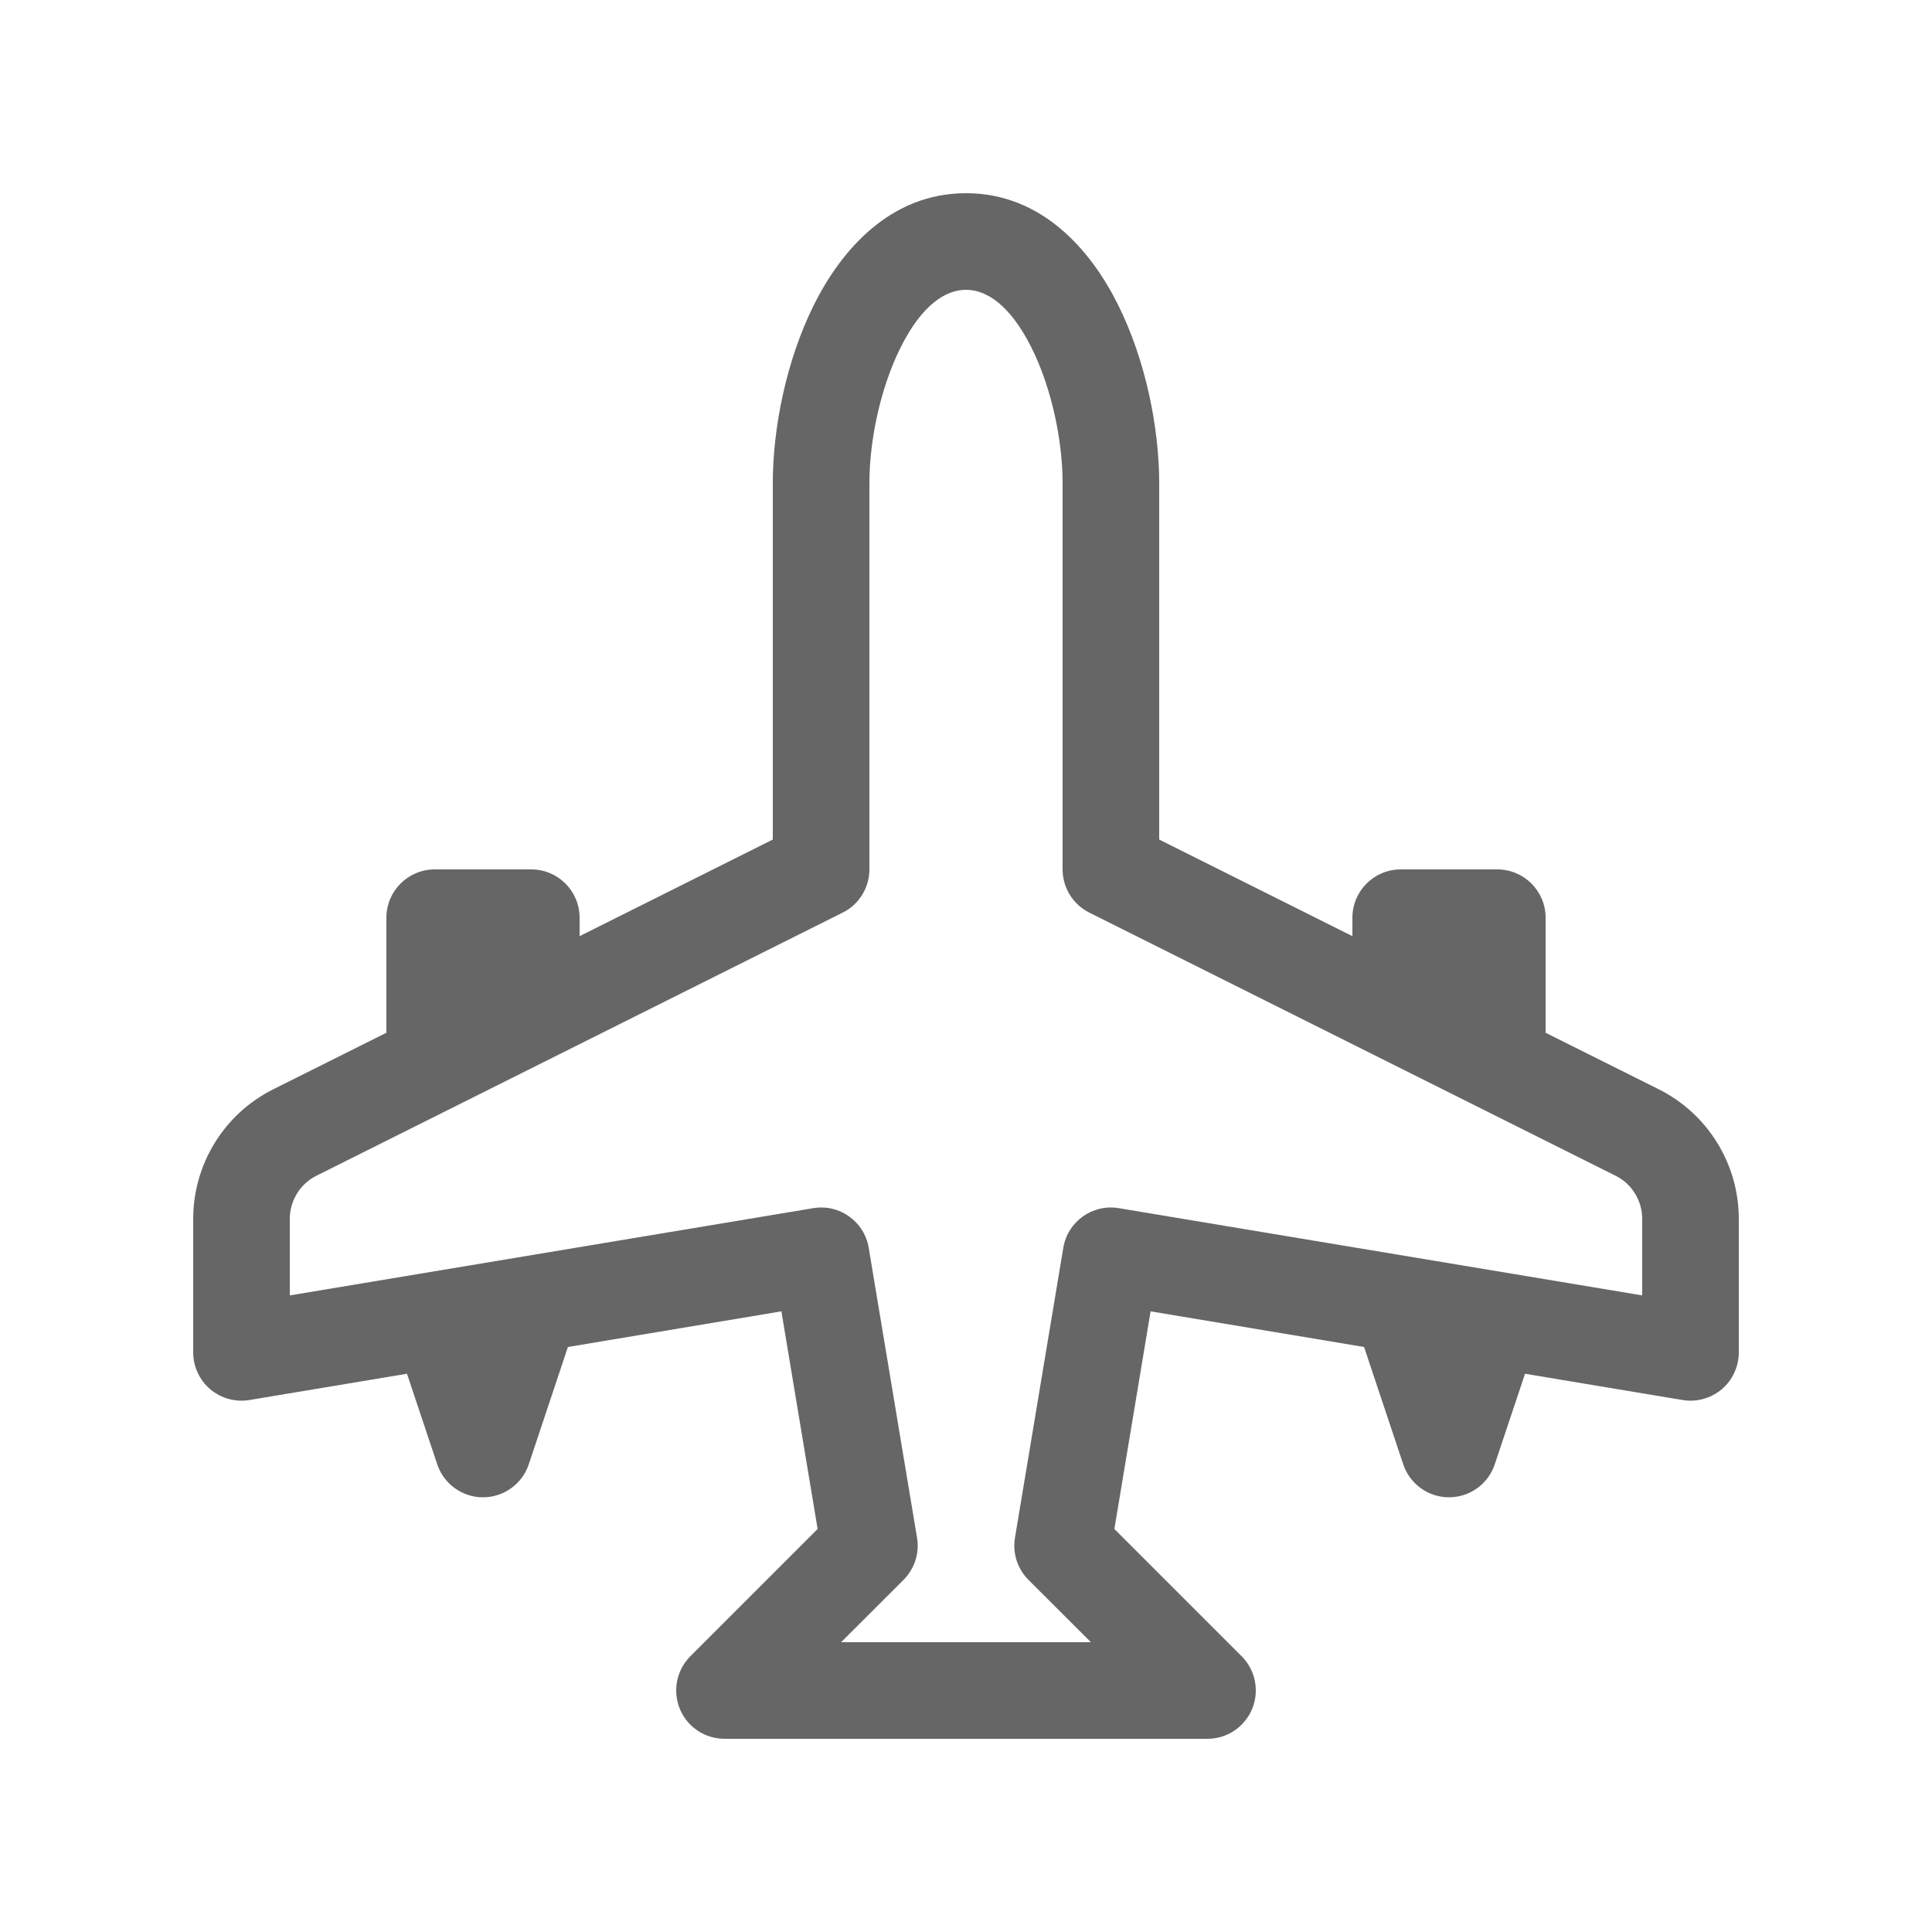 <svg width="20" height="20" viewBox="0 0 20 20" fill="none" xmlns="http://www.w3.org/2000/svg">
<path d="M10 2C9.213 2 8.708 2.592 8.428 3.151C8.139 3.729 8 4.432 8 5V8.691L6 9.691V9.5C6 9.224 5.776 9 5.5 9H4.5C4.224 9 4 9.224 4 9.5V10.691L2.829 11.276C2.321 11.53 2 12.05 2 12.618V14C2 14.147 2.065 14.287 2.177 14.382C2.289 14.476 2.437 14.517 2.582 14.493L4.213 14.221L4.526 15.158C4.594 15.362 4.785 15.5 5 15.5C5.215 15.5 5.406 15.362 5.474 15.158L5.879 13.944L8.089 13.575L8.464 15.828L7.146 17.146C7.003 17.289 6.961 17.505 7.038 17.691C7.115 17.878 7.298 18 7.5 18H12.5C12.702 18 12.884 17.878 12.962 17.691C13.039 17.505 12.997 17.289 12.854 17.146L11.536 15.828L11.911 13.575L14.121 13.944L14.526 15.158C14.594 15.362 14.785 15.5 15 15.5C15.215 15.5 15.406 15.362 15.474 15.158L15.787 14.221L17.418 14.493C17.563 14.517 17.711 14.476 17.823 14.382C17.935 14.287 18 14.147 18 14V12.618C18 12.05 17.679 11.53 17.171 11.276L16 10.691V9.5C16 9.224 15.776 9 15.5 9H14.5C14.224 9 14 9.224 14 9.5V9.691L12 8.691V5C12 4.432 11.861 3.729 11.572 3.151C11.293 2.592 10.787 2 10 2ZM9 5C9 4.568 9.111 4.021 9.322 3.599C9.542 3.158 9.787 3 10 3C10.213 3 10.457 3.158 10.678 3.599C10.889 4.021 11 4.568 11 5V9C11 9.189 11.107 9.363 11.276 9.447L16.724 12.171C16.893 12.255 17 12.429 17 12.618V13.41L11.582 12.507C11.31 12.461 11.052 12.645 11.007 12.918L10.507 15.918C10.48 16.077 10.532 16.239 10.646 16.354L11.293 17H8.707L9.354 16.354C9.468 16.239 9.52 16.077 9.493 15.918L8.993 12.918C8.948 12.645 8.69 12.461 8.418 12.507L3 13.41V12.618C3 12.429 3.107 12.255 3.276 12.171L8.724 9.447C8.893 9.363 9 9.189 9 9V5Z" fill="#666666"/>
</svg>
